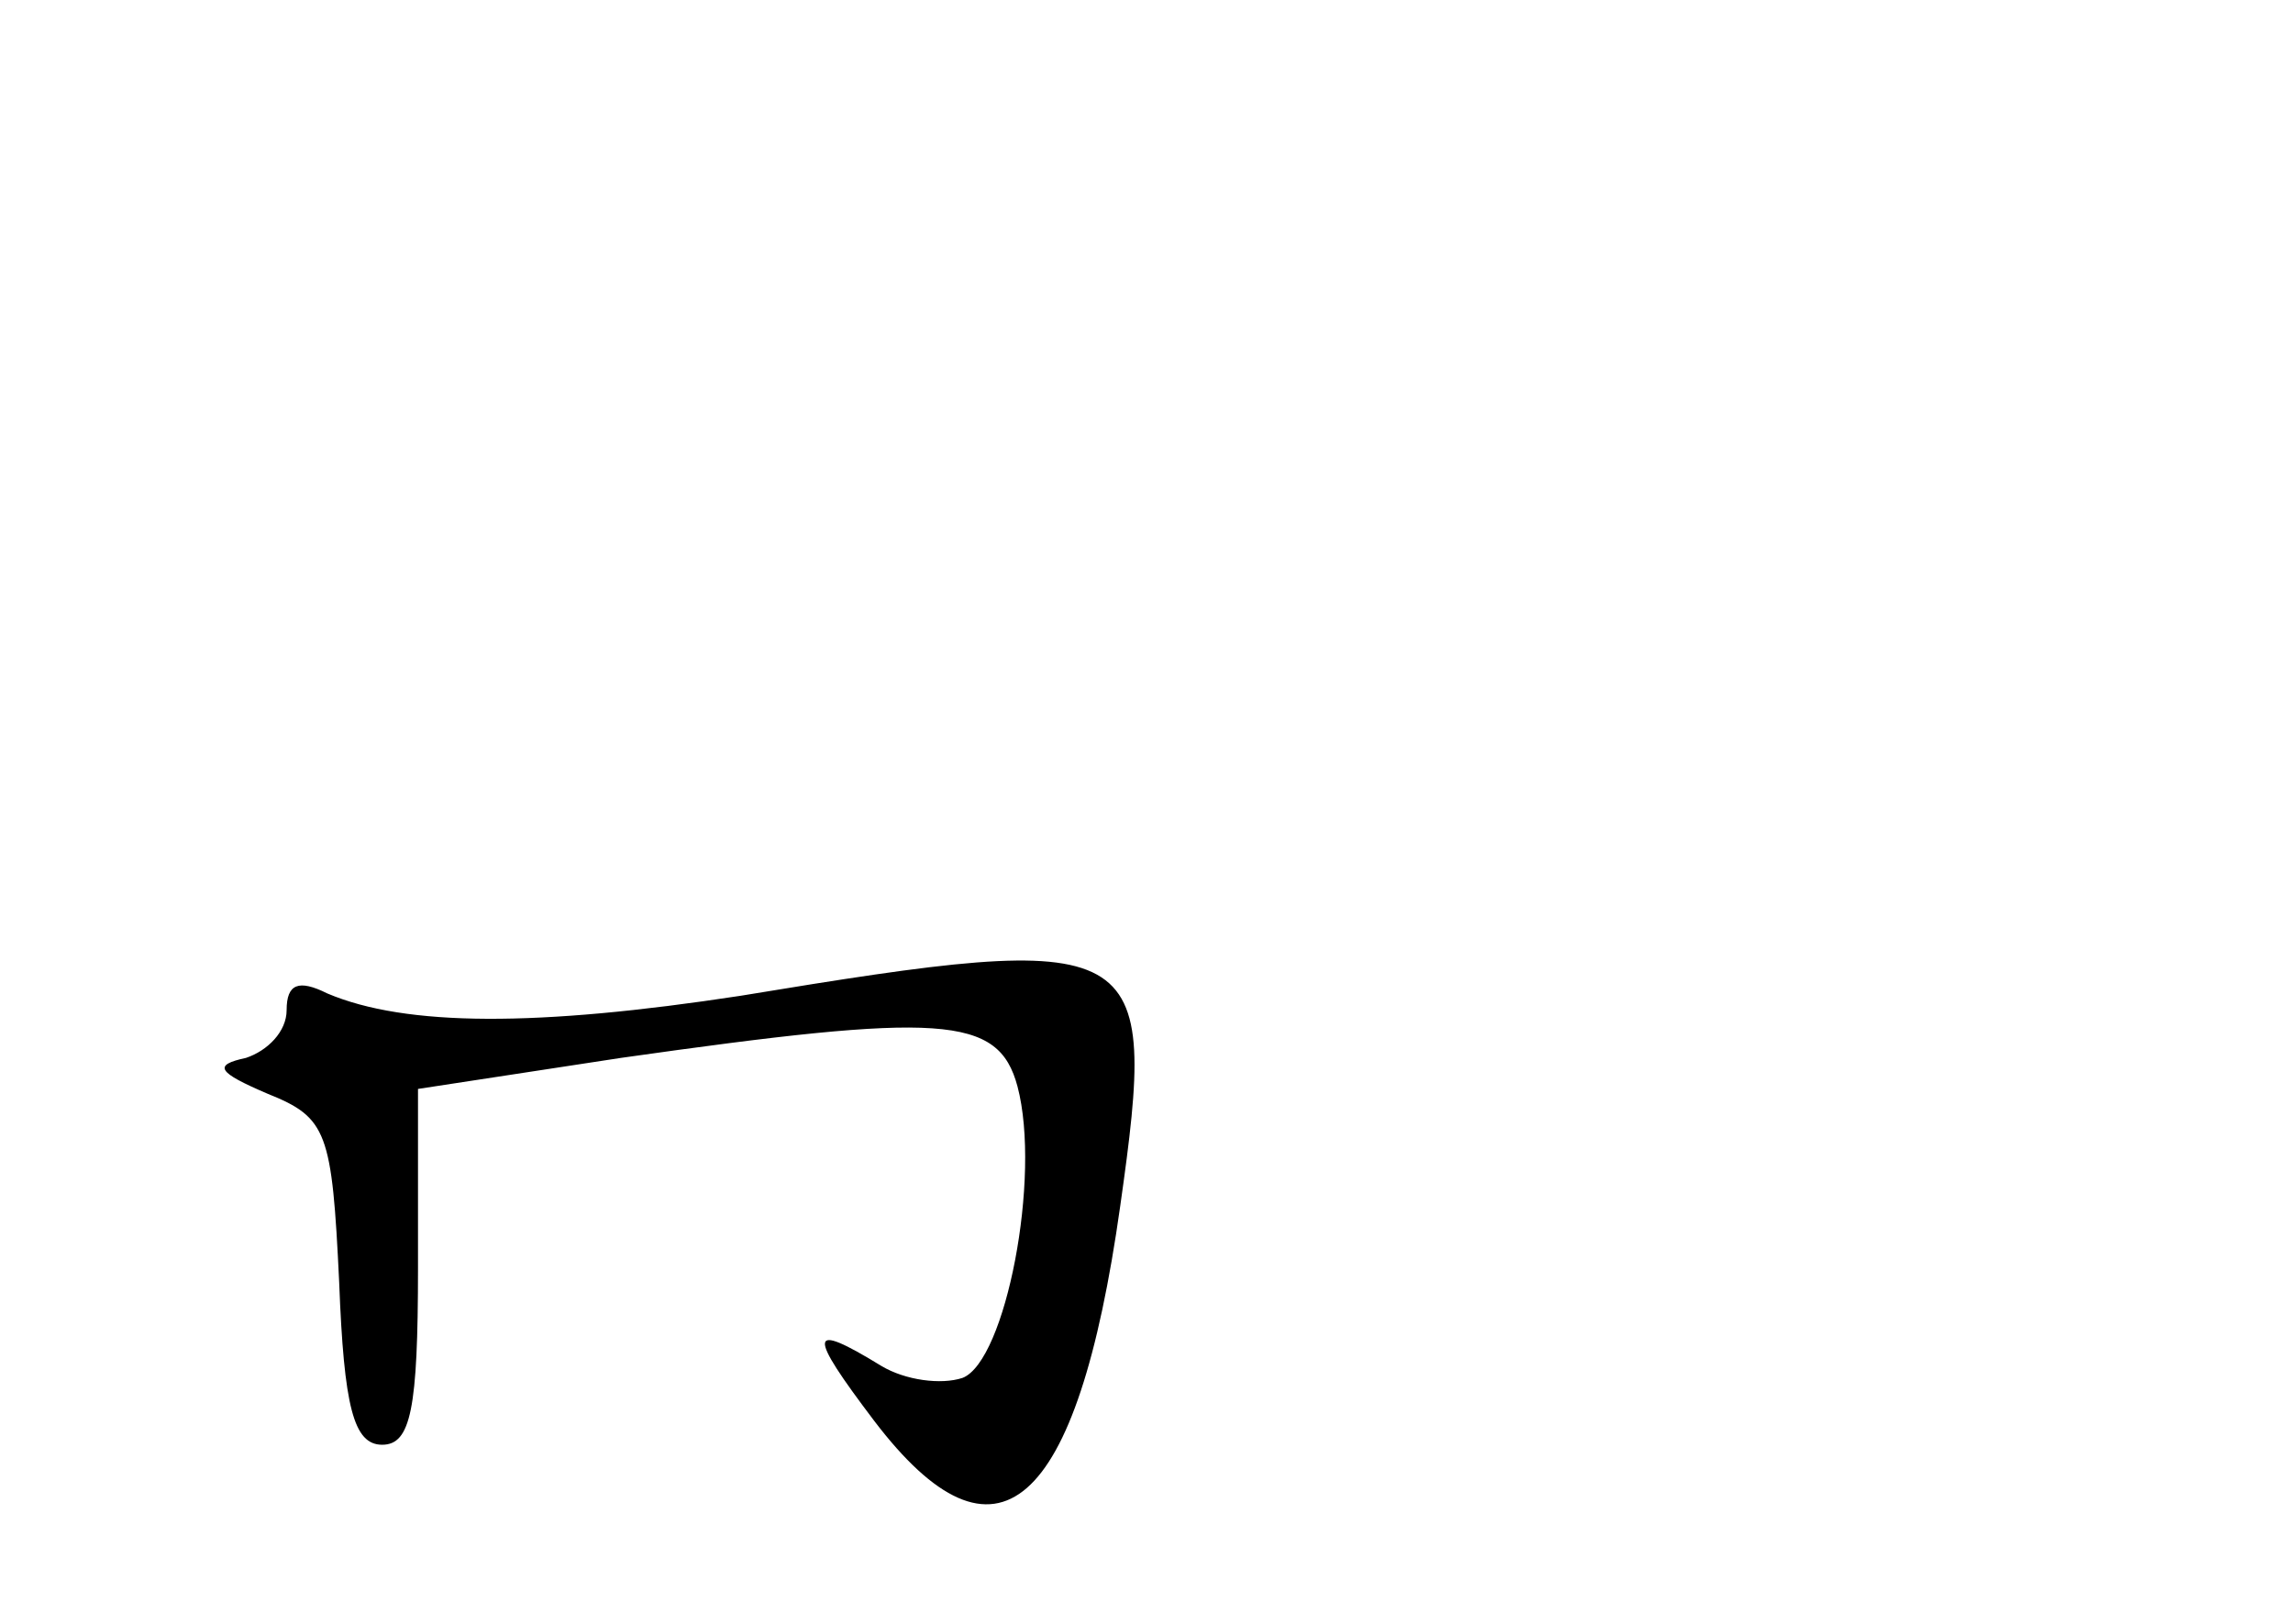 <?xml version="1.0" standalone="no"?>
<!DOCTYPE svg PUBLIC "-//W3C//DTD SVG 20010904//EN"
 "http://www.w3.org/TR/2001/REC-SVG-20010904/DTD/svg10.dtd">
<svg version="1.0" xmlns="http://www.w3.org/2000/svg"
 width="96pt" height="68pt" viewBox="0 0 96 68"
 preserveAspectRatio="xMidYMid meet">
<g transform="translate(0,68) scale(0.1,-0.1)"
fill="#000000" stroke="none">
<path d="M310 263 c-85 -13 -140 -13 -173 1 -12 6 -17 4 -17 -7 0 -9 -8 -17
-17 -20 -14 -3 -12 -6 9 -15 25 -10 27 -16 30 -79 2 -52 6 -68 18 -68 12 0 15
15 15 74 l0 75 85 13 c134 19 158 18 166 -12 10 -38 -5 -115 -23 -122 -9 -3
-24 -1 -34 5 -31 19 -31 14 -3 -23 51 -67 85 -38 103 90 16 113 11 116 -159
88z"/>
</g>
</svg>
